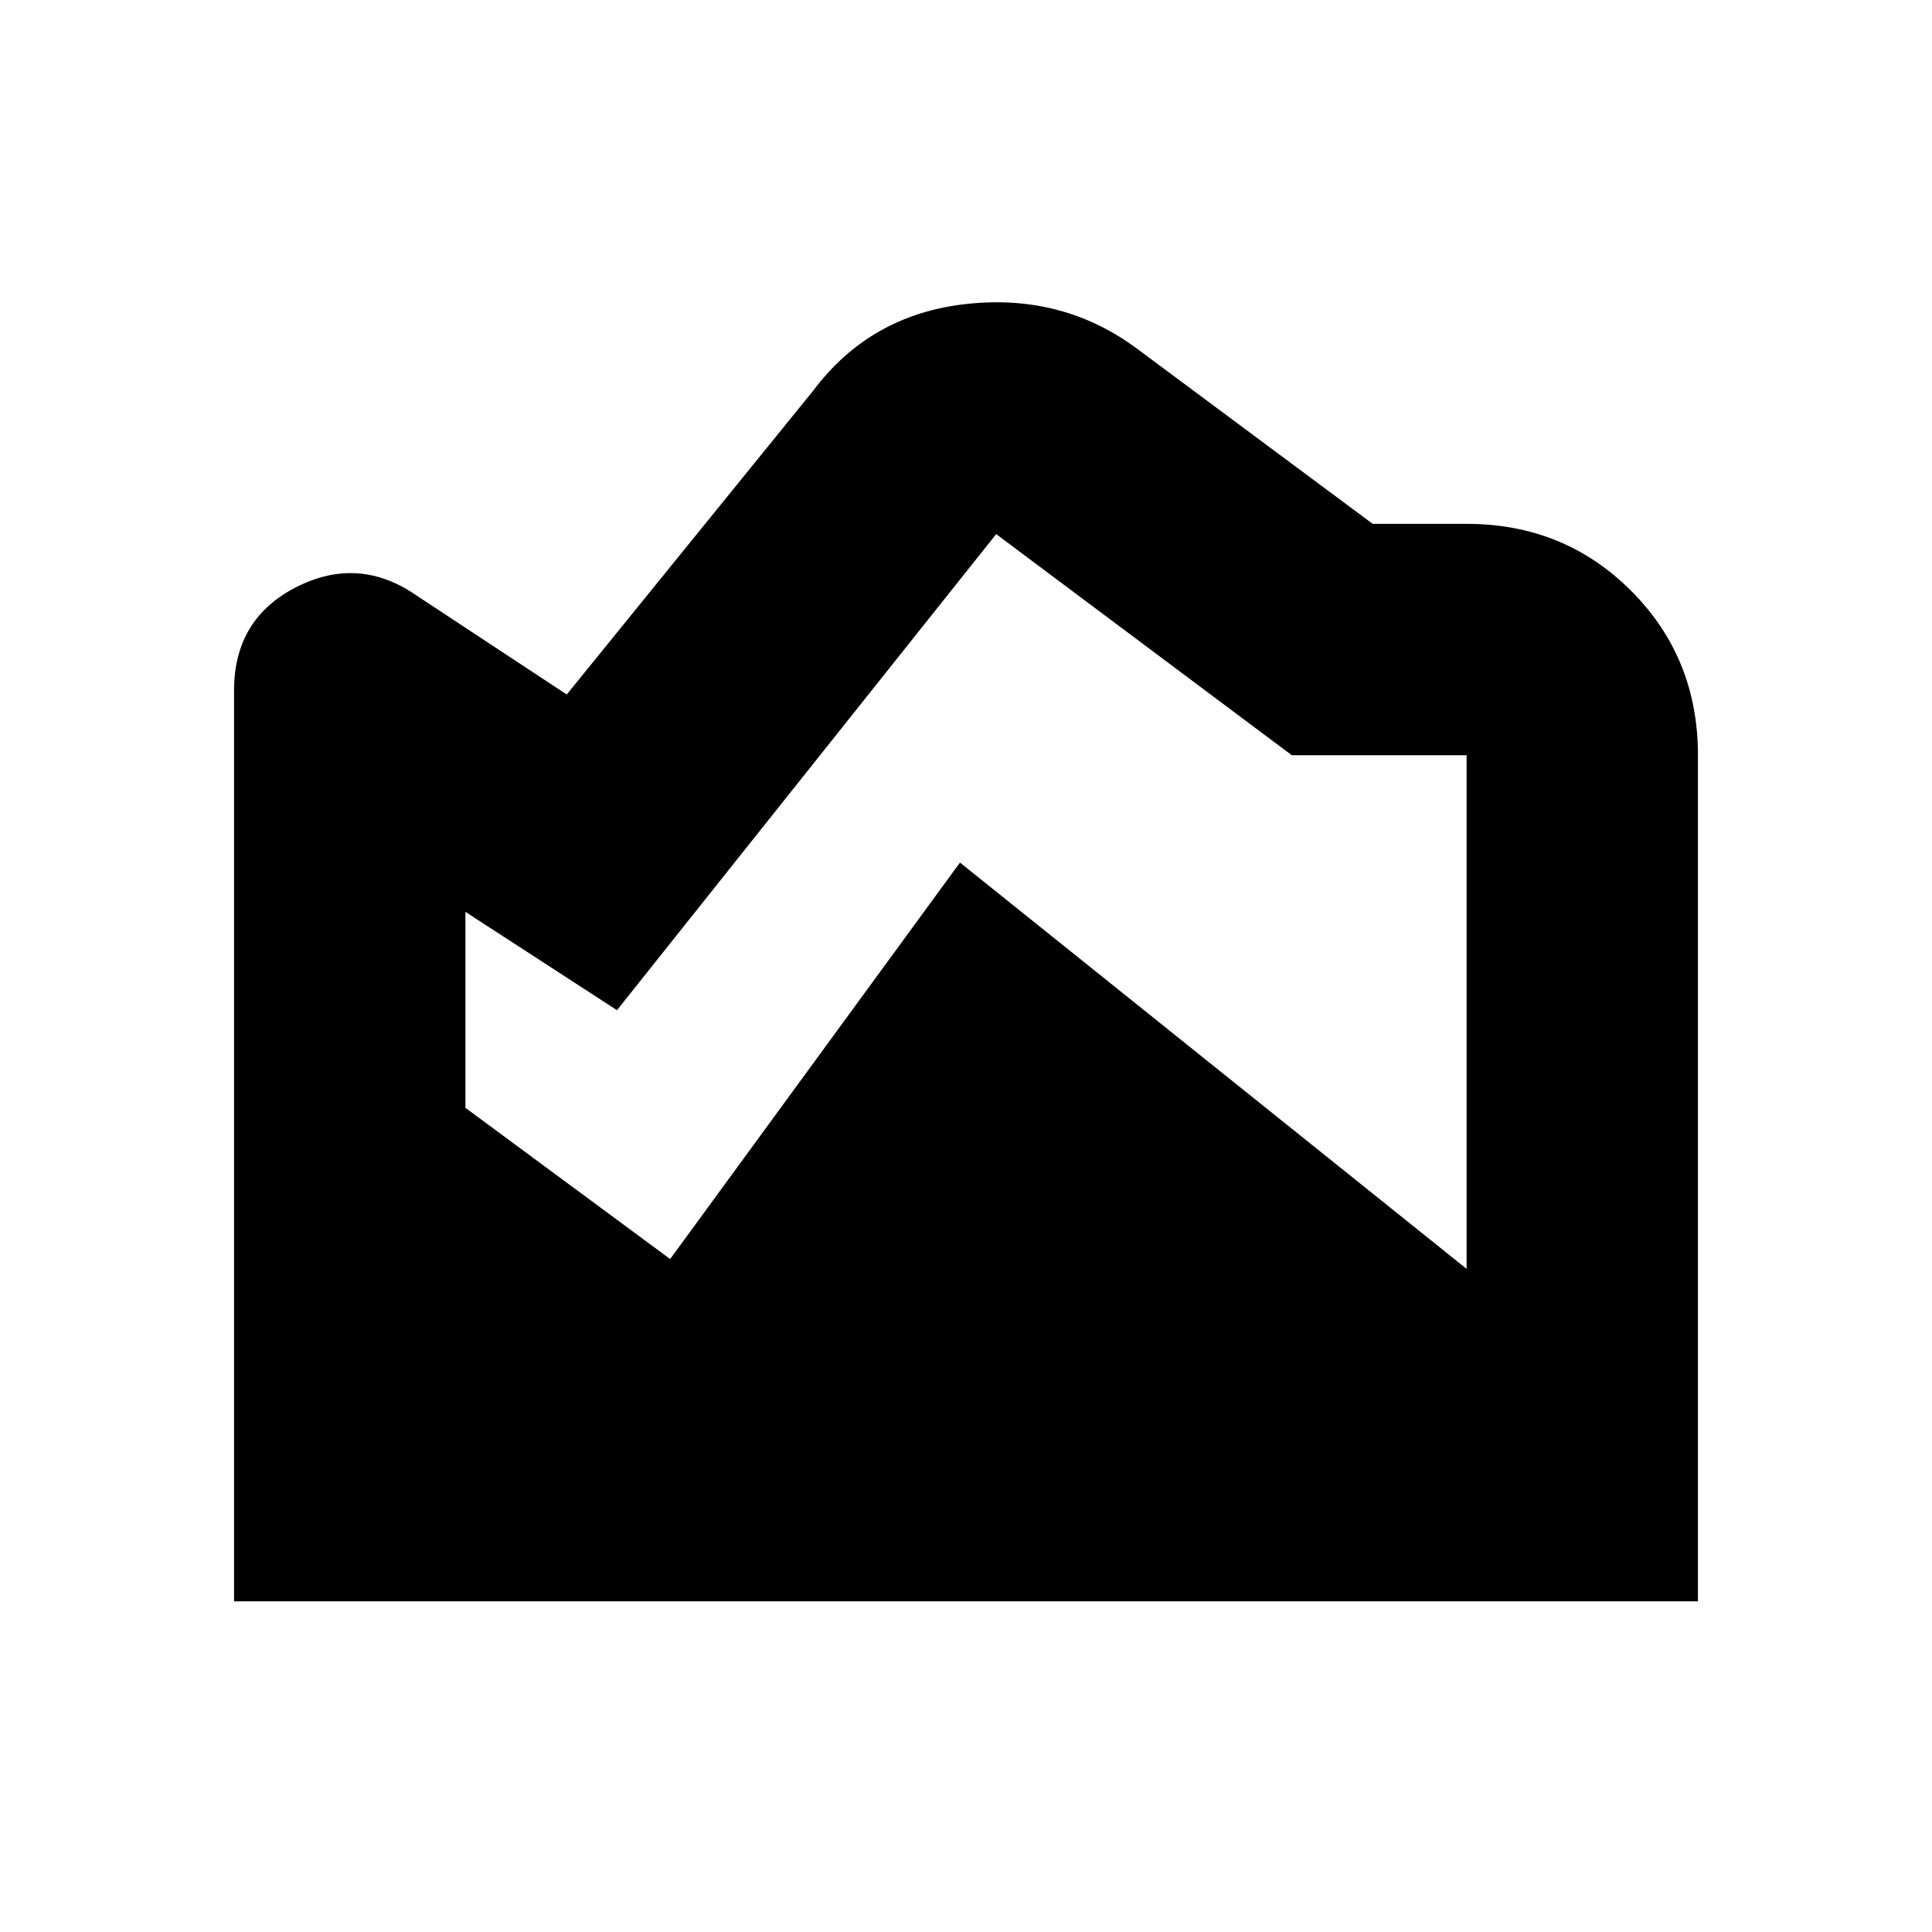 <svg xmlns="http://www.w3.org/2000/svg" height="20" viewBox="0 -960 960 960" width="20"><path d="m565.74-786.17 116.35 86.47h46.65q48.48 0 81.72 33.24t33.24 81.72v420.44H116.3v-452.57q0-35.73 31.03-51.45 31.02-15.72 59.82 4.34l74.46 49.07L404-765.78q28.52-38.09 76.59-43.22 48.06-5.13 85.15 22.83ZM231.26-506.91v97.38L333-334.39l144-197 251.74 201.87v-255.22h-86.87L495-694.61 306.57-458.04l-75.31-48.87Z"/></svg>